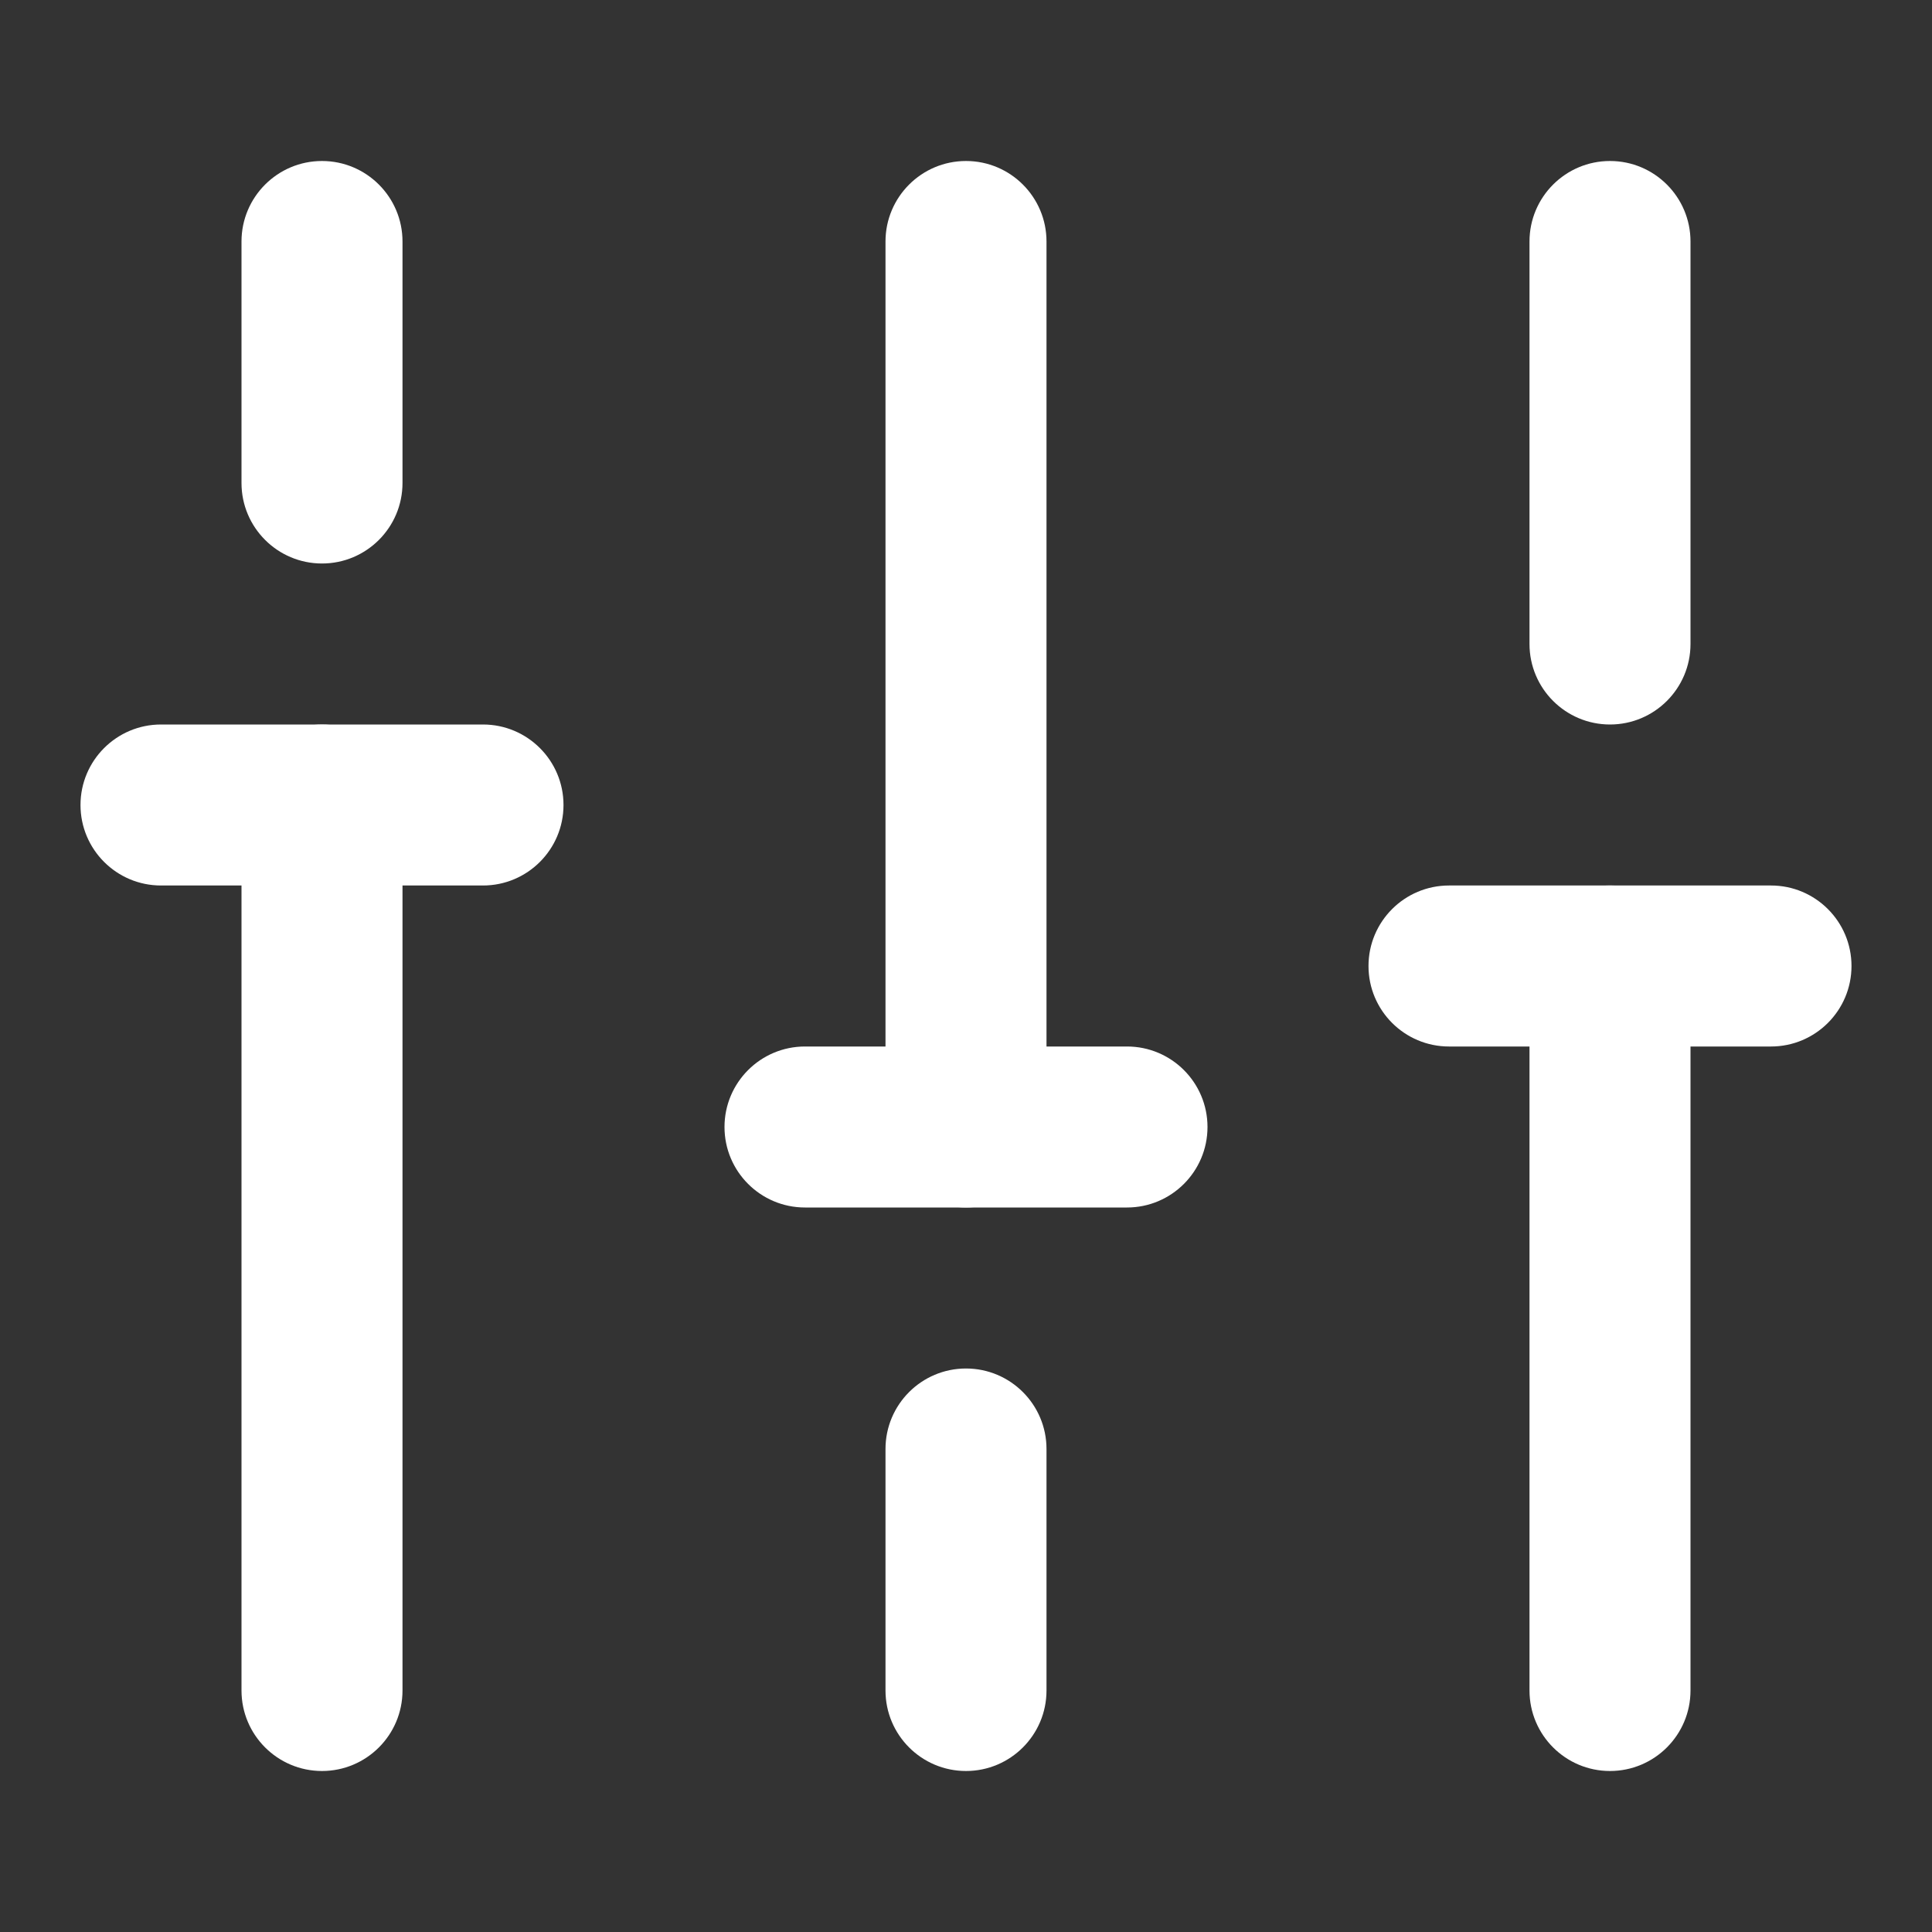 <svg width="24" height="24" viewBox="0 0 24 24" fill="none" xmlns="http://www.w3.org/2000/svg">
<rect x="0" y="0" width="24" height="24" fill="#333333" stroke="none"/>
<g id="logo/sliders">
<path id="f-t" fill-rule="evenodd" clip-rule="evenodd" d="M4 2C4.552 2 5 2.448 5 3V6C5 6.552 4.552 7 4 7C3.448 7 3 6.552 3 6V3C3 2.448 3.448 2 4 2Z" fill="white"/>
<path id="s-b" fill-rule="evenodd" clip-rule="evenodd" d="M12 17C12.552 17 13 17.448 13 18L13 21C13 21.552 12.552 22 12 22C11.448 22 11 21.552 11 21L11 18C11 17.448 11.448 17 12 17Z" fill="white"/>
<path id="t-t" fill-rule="evenodd" clip-rule="evenodd" d="M20 2C20.552 2 21 2.448 21 3V8C21 8.552 20.552 9 20 9C19.448 9 19 8.552 19 8V3C19 2.448 19.448 2 20 2Z" fill="white"/>
<g id="f-b">
<path id="Vector (Stroke)" fill-rule="evenodd" clip-rule="evenodd" d="M4 9C4.552 9 5 9.448 5 10L5 21C5 21.552 4.552 22 4 22C3.448 22 3 21.552 3 21L3 10C3 9.448 3.448 9 4 9Z" fill="white"/>
<path id="Vector (Stroke)_2" fill-rule="evenodd" clip-rule="evenodd" d="M1 10C1 9.448 1.448 9 2 9L6 9C6.552 9 7 9.448 7 10C7 10.552 6.552 11 6 11L2 11C1.448 11 1 10.552 1 10Z" fill="white"/>
</g>
<g id="s-t">
<path id="Vector (Stroke)_3" fill-rule="evenodd" clip-rule="evenodd" d="M12 2C12.552 2 13 2.448 13 3V14C13 14.552 12.552 15 12 15C11.448 15 11 14.552 11 14V3C11 2.448 11.448 2 12 2Z" fill="white"/>
<path id="Vector (Stroke)_4" fill-rule="evenodd" clip-rule="evenodd" d="M9 14C9 13.448 9.448 13 10 13L14 13C14.552 13 15 13.448 15 14C15 14.552 14.552 15 14 15L10 15C9.448 15 9 14.552 9 14Z" fill="white"/>
</g>
<g id="t-b">
<path id="Vector (Stroke)_5" fill-rule="evenodd" clip-rule="evenodd" d="M20 11C20.552 11 21 11.448 21 12L21 21C21 21.552 20.552 22 20 22C19.448 22 19 21.552 19 21L19 12C19 11.448 19.448 11 20 11Z" fill="white"/>
<path id="Vector (Stroke)_6" fill-rule="evenodd" clip-rule="evenodd" d="M17 12C17 11.448 17.448 11 18 11L22 11C22.552 11 23 11.448 23 12C23 12.552 22.552 13 22 13L18 13C17.448 13 17 12.552 17 12Z" fill="white"/>
</g>
</g>
</svg>
